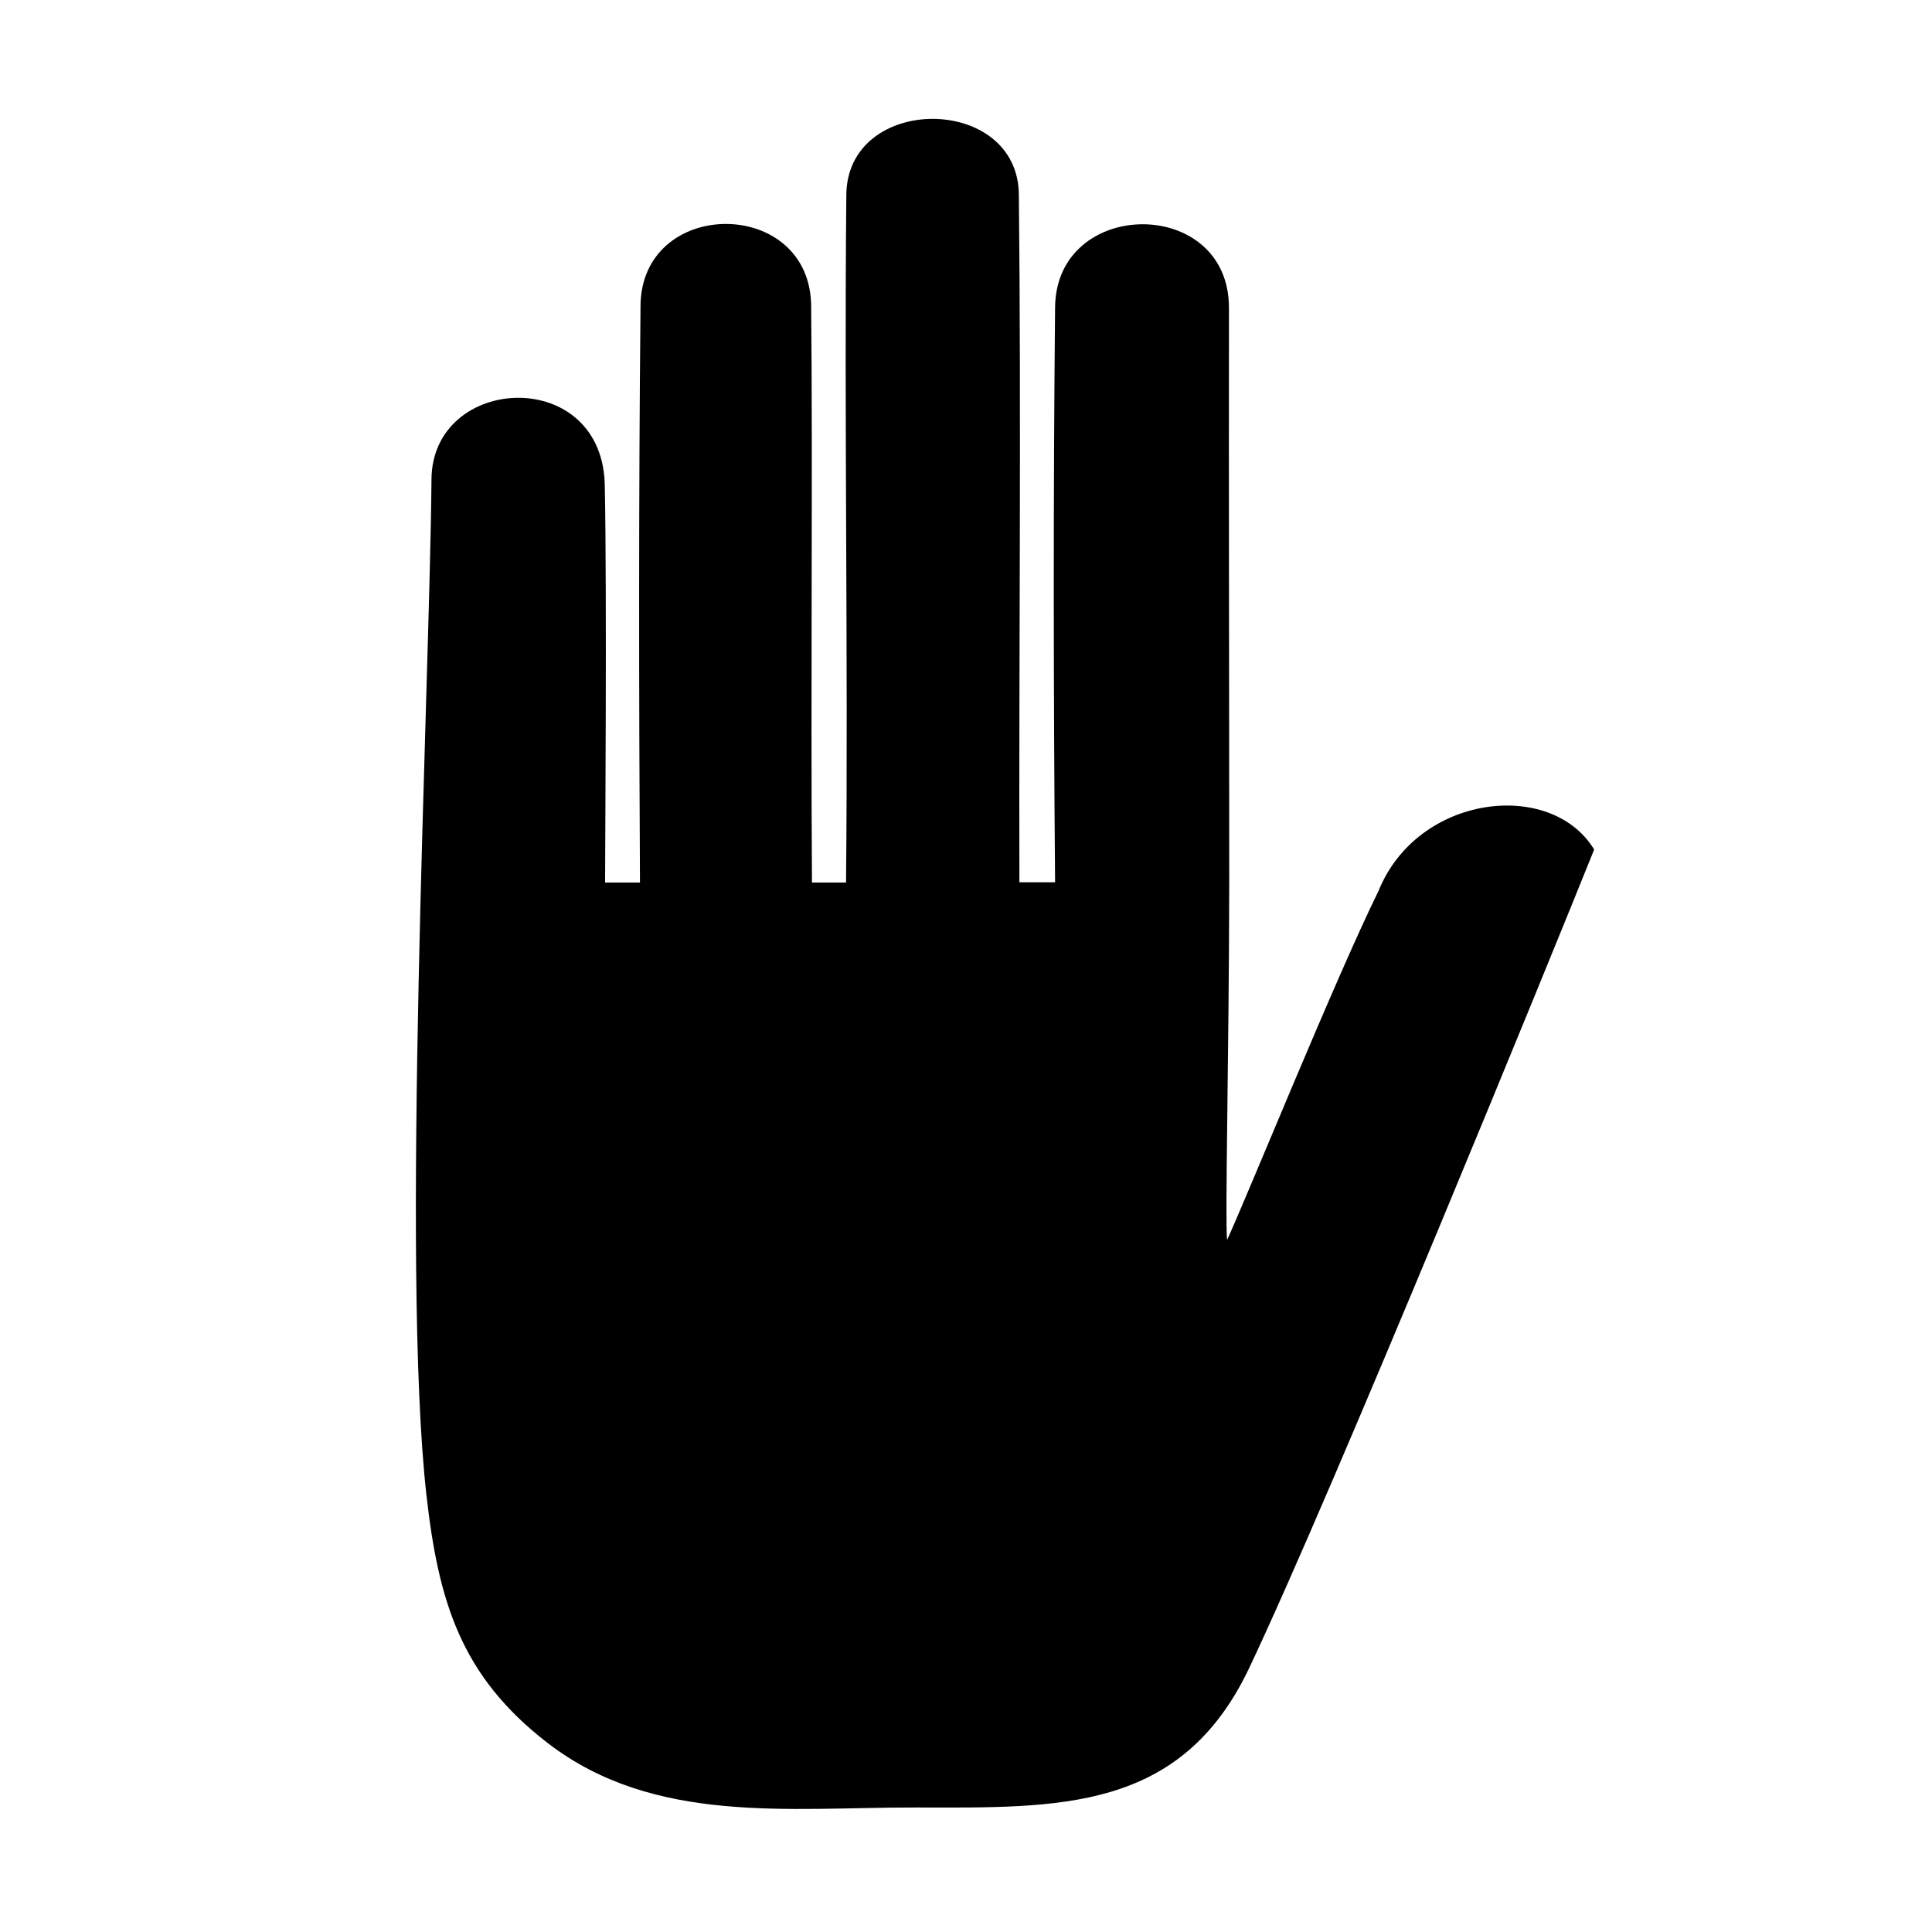 <?xml version="1.0" encoding="utf-8"?>
<!-- Generator: Adobe Illustrator 28.0.0, SVG Export Plug-In . SVG Version: 6.00 Build 0)  -->
<svg version="1.1" id="Layer_1" xmlns:xodm="http://www.corel.com/coreldraw/odm/2003"
	 xmlns="http://www.w3.org/2000/svg" xmlns:xlink="http://www.w3.org/1999/xlink" x="0px" y="0px" viewBox="0 0 720 720"
	 style="enable-background:new 0 0 720 720;" xml:space="preserve">
<style type="text/css">
	.st0{fill-rule:evenodd;clip-rule:evenodd;}
</style>
<path class="st0" d="M160.8,178.8c-0.7,78.3-11.4,293.3-1.9,378.2c4.5,40,12.9,67.6,45.1,92.5c39.8,30.7,90.2,24,137.4,24.1
	c53.3,0.1,98.6,1.7,124.1-51.9c31.3-66,113.5-267.5,128.6-305.1c-16-26.4-65.8-20.7-80.4,15.5c-16.1,32.7-48.9,113.7-56.4,130
	c-0.8-8.1,0.7-66.6,0.8-133.4c0-70.8-0.2-145.4-0.1-214c0-41.8-64.6-41.2-64.8,0c-0.7,70.8-0.6,143.3,0,214.1c-3.2,0-8.4,0-13.3,0
	c-0.2-83.7,0.7-174-0.2-255.9c0.1-38.1-64.4-38.2-64.3,0.1c-0.8,84.2,0.7,170.9-0.1,255.9c-2,0-12.3,0-12.7,0
	c-0.5-73,0.3-155.9-0.3-214.1c0.4-41.8-63.9-41.7-63.6-0.2c-0.7,71.5-0.6,142-0.2,214.3c-1.4,0-10.3,0-13,0c0-9.2,0.7-108.9-0.1-147
	C225.5,136,160.9,139.1,160.8,178.8L160.8,178.8z"/>
</svg>
